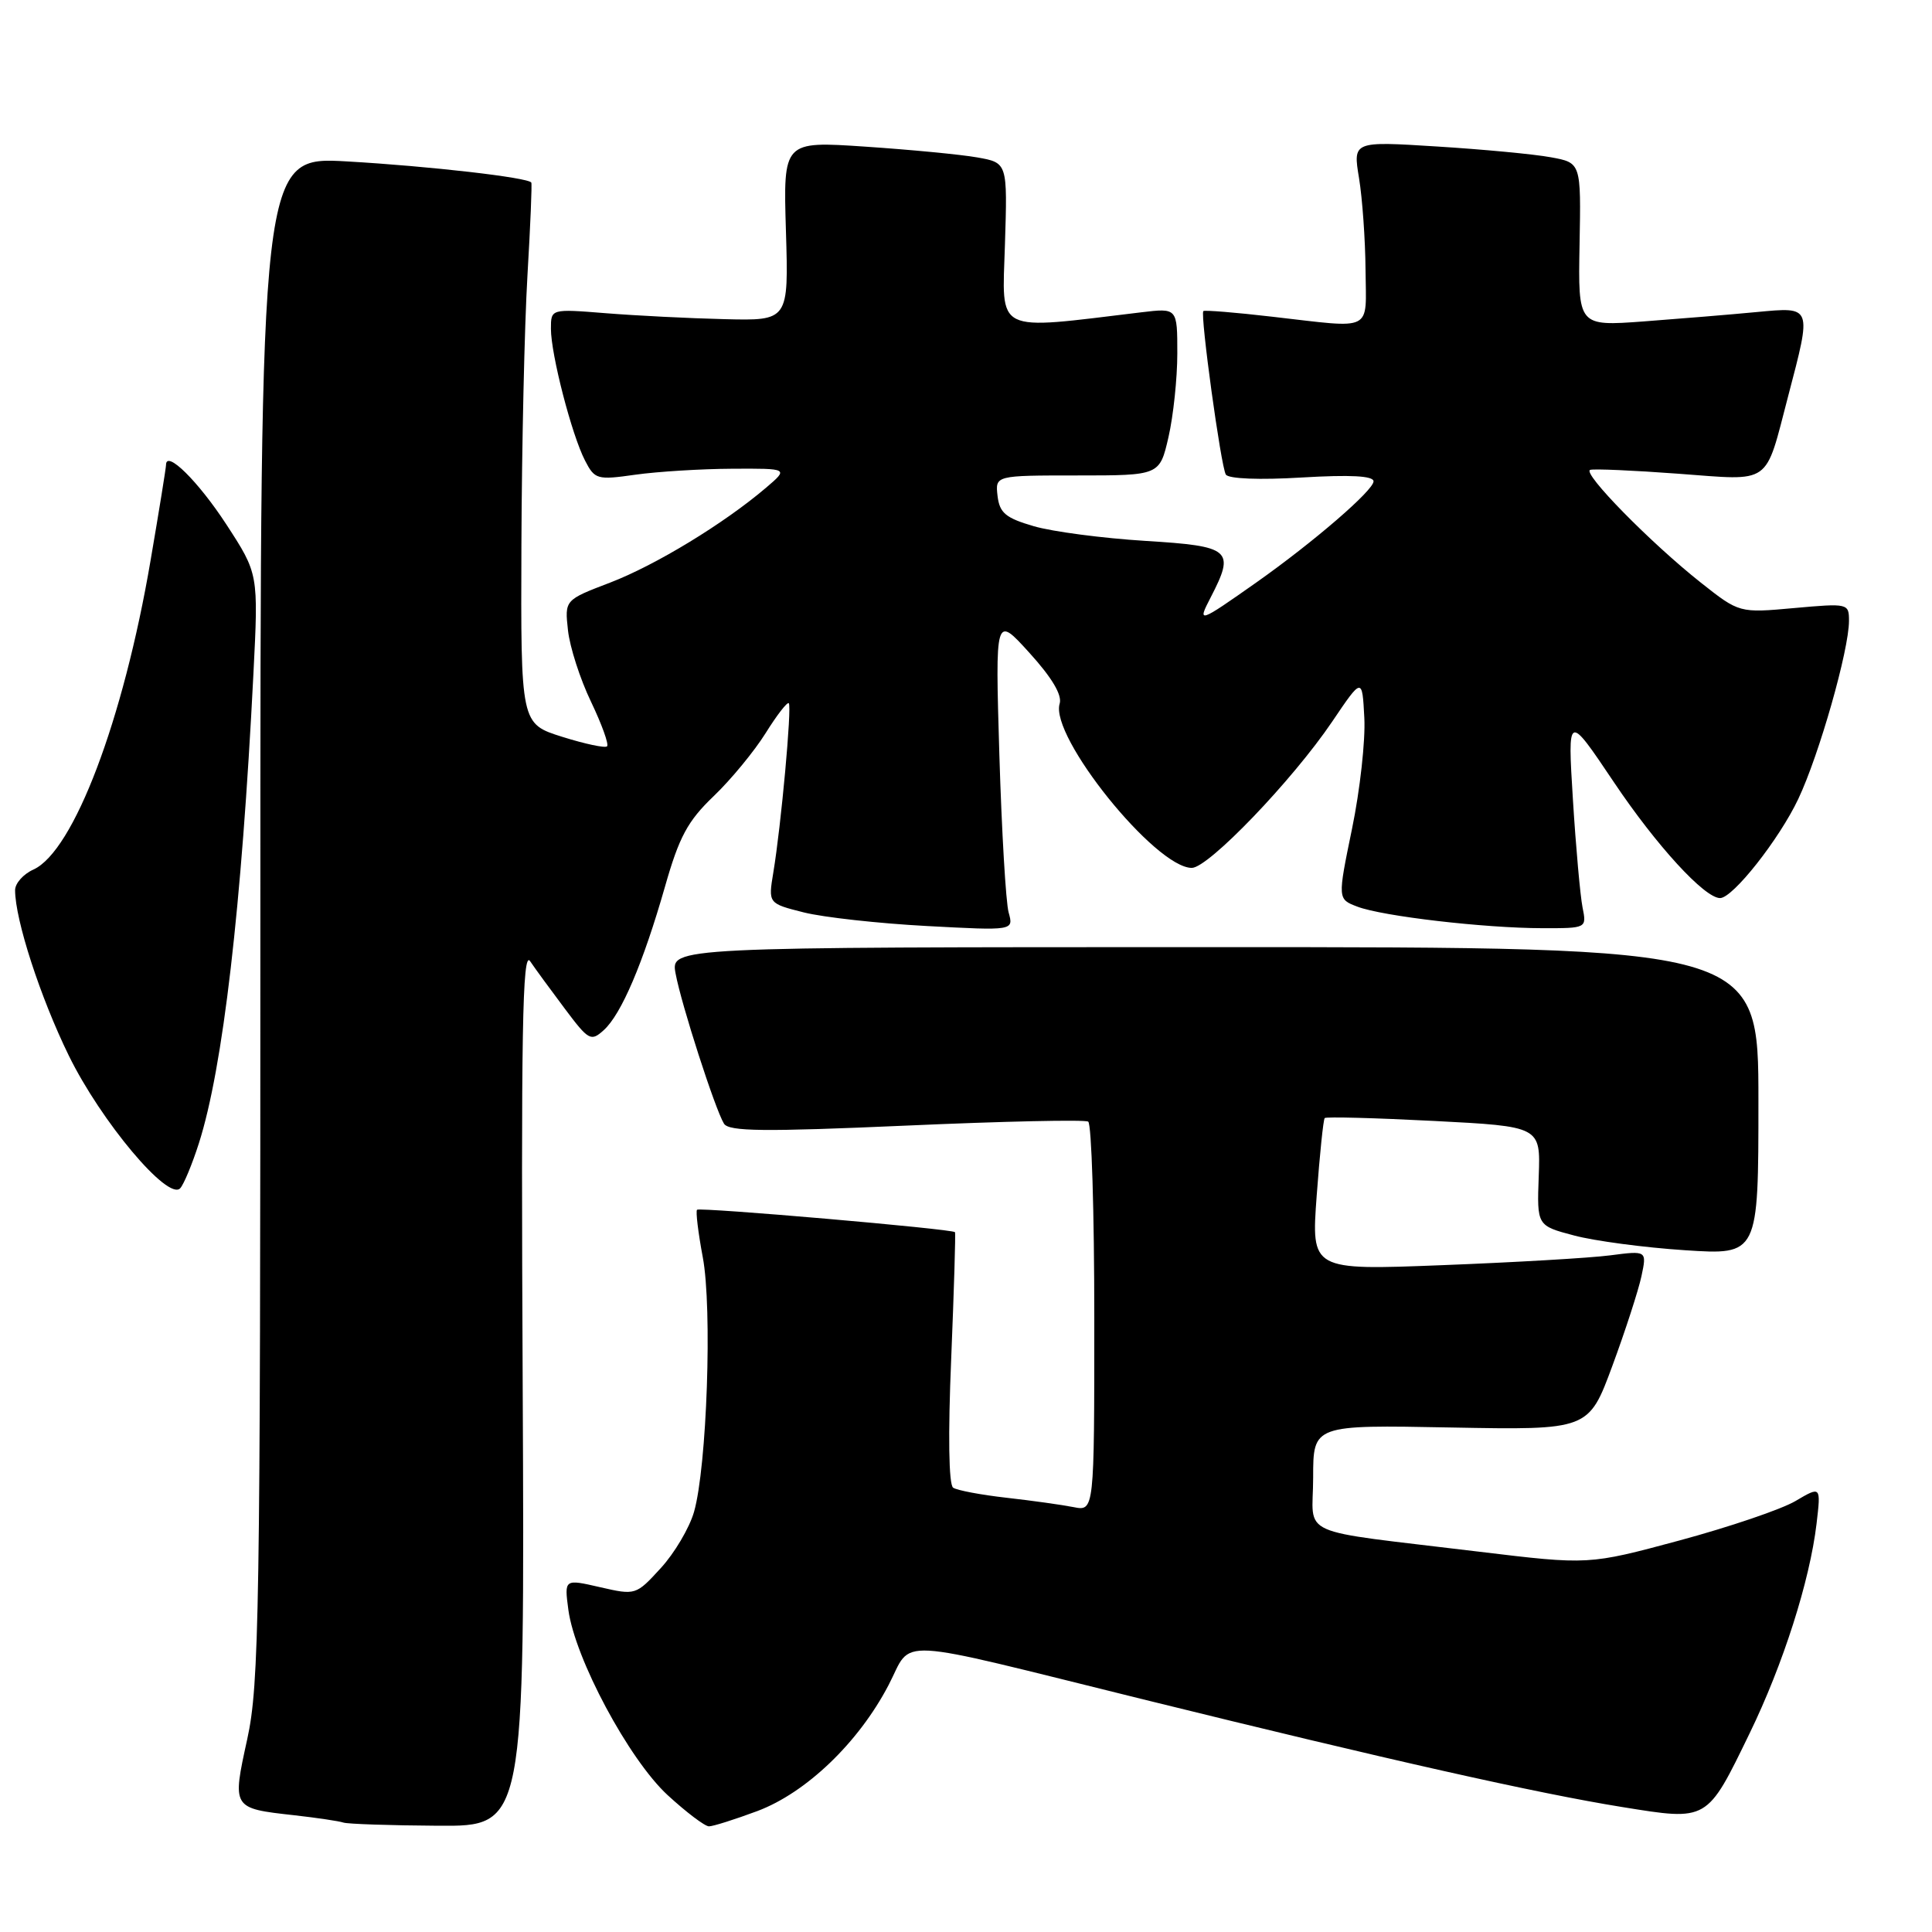 <?xml version="1.0" encoding="UTF-8" standalone="no"?>
<!DOCTYPE svg PUBLIC "-//W3C//DTD SVG 1.1//EN" "http://www.w3.org/Graphics/SVG/1.1/DTD/svg11.dtd" >
<svg xmlns="http://www.w3.org/2000/svg" xmlns:xlink="http://www.w3.org/1999/xlink" version="1.1" viewBox="0 0 256 256">
 <g >
 <path fill="currentColor"
d=" M 69.26 183.75 C 69.03 136.68 69.22 125.86 70.24 127.36 C 70.93 128.38 73.01 131.22 74.85 133.67 C 78.00 137.87 78.30 138.04 80.00 136.50 C 82.33 134.40 85.22 127.61 88.11 117.50 C 89.99 110.89 91.11 108.80 94.56 105.50 C 96.86 103.30 99.95 99.54 101.44 97.16 C 102.93 94.77 104.31 92.98 104.52 93.18 C 104.94 93.61 103.50 109.43 102.47 115.60 C 101.79 119.71 101.79 119.71 106.51 120.90 C 109.10 121.55 116.42 122.36 122.77 122.70 C 134.32 123.32 134.32 123.32 133.65 120.91 C 133.28 119.59 132.73 110.17 132.42 100.00 C 131.87 81.50 131.87 81.50 136.40 86.50 C 139.39 89.79 140.76 92.10 140.41 93.24 C 139.07 97.57 153.10 115.00 157.92 115.00 C 160.12 115.00 171.25 103.41 176.52 95.62 C 180.50 89.73 180.50 89.73 180.78 95.12 C 180.94 98.08 180.21 104.69 179.15 109.82 C 177.23 119.14 177.23 119.14 179.87 120.14 C 183.21 121.41 196.70 122.98 204.38 122.99 C 210.25 123.00 210.25 123.00 209.69 120.21 C 209.39 118.68 208.81 112.26 208.42 105.96 C 207.71 94.50 207.71 94.50 213.84 103.63 C 219.49 112.05 225.86 119.00 227.92 119.00 C 229.61 119.00 235.76 111.20 238.28 105.87 C 241.05 100.02 245.00 86.14 245.00 82.27 C 245.00 79.95 244.88 79.93 237.74 80.57 C 230.47 81.23 230.47 81.23 225.38 77.21 C 218.73 71.95 209.59 62.64 210.71 62.26 C 211.20 62.10 216.45 62.33 222.38 62.77 C 234.87 63.69 233.81 64.45 236.94 52.49 C 240.09 40.47 240.16 40.66 232.75 41.35 C 229.31 41.68 222.58 42.23 217.80 42.59 C 209.10 43.23 209.10 43.23 209.30 32.40 C 209.50 21.57 209.50 21.57 205.50 20.84 C 203.30 20.43 196.50 19.79 190.39 19.41 C 179.27 18.71 179.27 18.71 180.08 23.61 C 180.52 26.30 180.91 31.76 180.94 35.75 C 181.01 44.09 182.15 43.52 168.61 41.97 C 163.72 41.40 159.60 41.07 159.45 41.22 C 159.01 41.67 161.78 61.84 162.43 62.88 C 162.78 63.45 166.91 63.61 172.51 63.27 C 178.93 62.89 182.00 63.05 182.00 63.78 C 182.00 64.97 174.09 71.80 166.50 77.16 C 158.80 82.58 158.61 82.65 160.42 79.16 C 163.68 72.85 163.14 72.37 151.75 71.67 C 146.11 71.32 139.47 70.45 137.00 69.73 C 133.25 68.64 132.45 67.97 132.18 65.71 C 131.87 63.00 131.87 63.00 142.76 63.00 C 153.66 63.00 153.66 63.00 154.83 57.92 C 155.47 55.13 156.00 50.14 156.00 46.83 C 156.00 40.81 156.00 40.81 151.25 41.38 C 131.56 43.75 132.79 44.36 133.16 32.41 C 133.50 21.57 133.50 21.57 129.50 20.86 C 127.30 20.47 120.61 19.83 114.64 19.43 C 103.78 18.70 103.78 18.70 104.14 30.60 C 104.50 42.50 104.50 42.50 96.00 42.29 C 91.33 42.18 84.24 41.82 80.25 41.50 C 73.00 40.92 73.00 40.92 73.00 43.56 C 73.00 46.96 75.76 57.63 77.52 61.03 C 78.81 63.53 79.12 63.62 84.19 62.90 C 87.11 62.49 92.88 62.13 97.00 62.11 C 104.50 62.07 104.50 62.07 101.50 64.63 C 95.91 69.39 86.88 74.88 80.84 77.20 C 74.82 79.50 74.82 79.50 75.26 83.52 C 75.50 85.73 76.87 89.99 78.31 92.98 C 79.74 95.97 80.70 98.63 80.44 98.89 C 80.19 99.15 77.51 98.58 74.49 97.63 C 69.00 95.90 69.00 95.90 69.09 72.20 C 69.14 59.16 69.50 43.10 69.89 36.50 C 70.28 29.90 70.51 24.36 70.40 24.19 C 69.99 23.52 56.93 22.02 46.00 21.39 C 34.50 20.73 34.50 20.73 34.50 121.61 C 34.50 213.75 34.35 223.19 32.76 230.45 C 30.75 239.63 30.73 239.61 38.99 240.53 C 42.02 240.87 44.95 241.31 45.50 241.50 C 46.05 241.69 51.68 241.88 58.02 241.92 C 69.53 242.00 69.53 242.00 69.26 183.75 Z  M 100.34 239.98 C 106.83 237.55 113.76 230.90 117.73 223.30 C 121.04 216.98 117.53 216.79 151.50 225.18 C 183.96 233.19 203.64 237.62 214.94 239.44 C 226.35 241.28 226.14 241.40 231.85 229.64 C 236.27 220.54 239.80 209.49 240.70 201.92 C 241.29 196.90 241.29 196.90 237.90 198.90 C 236.03 200.00 229.10 202.35 222.50 204.13 C 210.50 207.36 210.50 207.36 196.00 205.61 C 171.24 202.60 174.00 203.83 174.00 195.77 C 174.00 188.80 174.00 188.80 192.25 189.15 C 210.50 189.49 210.50 189.49 213.64 181.00 C 215.37 176.32 217.10 170.97 217.50 169.11 C 218.22 165.71 218.22 165.71 213.36 166.34 C 210.69 166.69 200.68 167.27 191.12 167.64 C 173.74 168.32 173.74 168.32 174.47 158.41 C 174.87 152.96 175.35 148.34 175.53 148.15 C 175.71 147.96 182.22 148.13 189.99 148.53 C 204.13 149.26 204.13 149.26 203.89 155.84 C 203.65 162.41 203.65 162.41 208.58 163.71 C 211.28 164.43 217.89 165.31 223.25 165.66 C 233.00 166.30 233.00 166.30 233.00 145.90 C 233.00 125.50 233.00 125.50 160.94 125.50 C 88.87 125.50 88.87 125.50 89.52 129.00 C 90.27 133.07 94.76 146.99 95.93 148.89 C 96.58 149.93 101.20 149.98 120.05 149.15 C 132.88 148.58 143.74 148.34 144.19 148.62 C 144.64 148.89 145.00 160.62 145.00 174.68 C 145.00 200.25 145.00 200.25 142.25 199.70 C 140.74 199.40 136.74 198.84 133.37 198.46 C 130.00 198.08 126.82 197.48 126.30 197.13 C 125.71 196.75 125.61 190.11 126.04 180.00 C 126.41 170.93 126.64 163.39 126.54 163.27 C 126.22 162.84 92.73 159.94 92.36 160.30 C 92.17 160.50 92.51 163.33 93.12 166.58 C 94.40 173.35 93.67 194.38 91.96 200.34 C 91.35 202.46 89.37 205.81 87.55 207.79 C 84.27 211.37 84.22 211.39 79.51 210.31 C 74.77 209.22 74.77 209.22 75.31 213.30 C 76.18 219.77 83.33 233.12 88.45 237.85 C 90.93 240.13 93.40 242.00 93.94 242.00 C 94.48 242.00 97.36 241.09 100.34 239.98 Z  M 26.35 151.50 C 29.54 141.53 32.01 120.33 33.58 89.27 C 34.25 76.03 34.25 76.03 29.98 69.47 C 26.26 63.77 22.00 59.56 22.00 61.60 C 22.00 61.97 21.08 67.68 19.95 74.27 C 16.35 95.42 9.76 112.79 4.43 115.22 C 3.09 115.82 2.00 117.05 2.00 117.95 C 2.00 121.87 5.34 132.15 9.11 139.86 C 13.39 148.60 22.28 159.18 23.88 157.45 C 24.36 156.93 25.47 154.25 26.35 151.50 Z "/>
</g>
</svg>